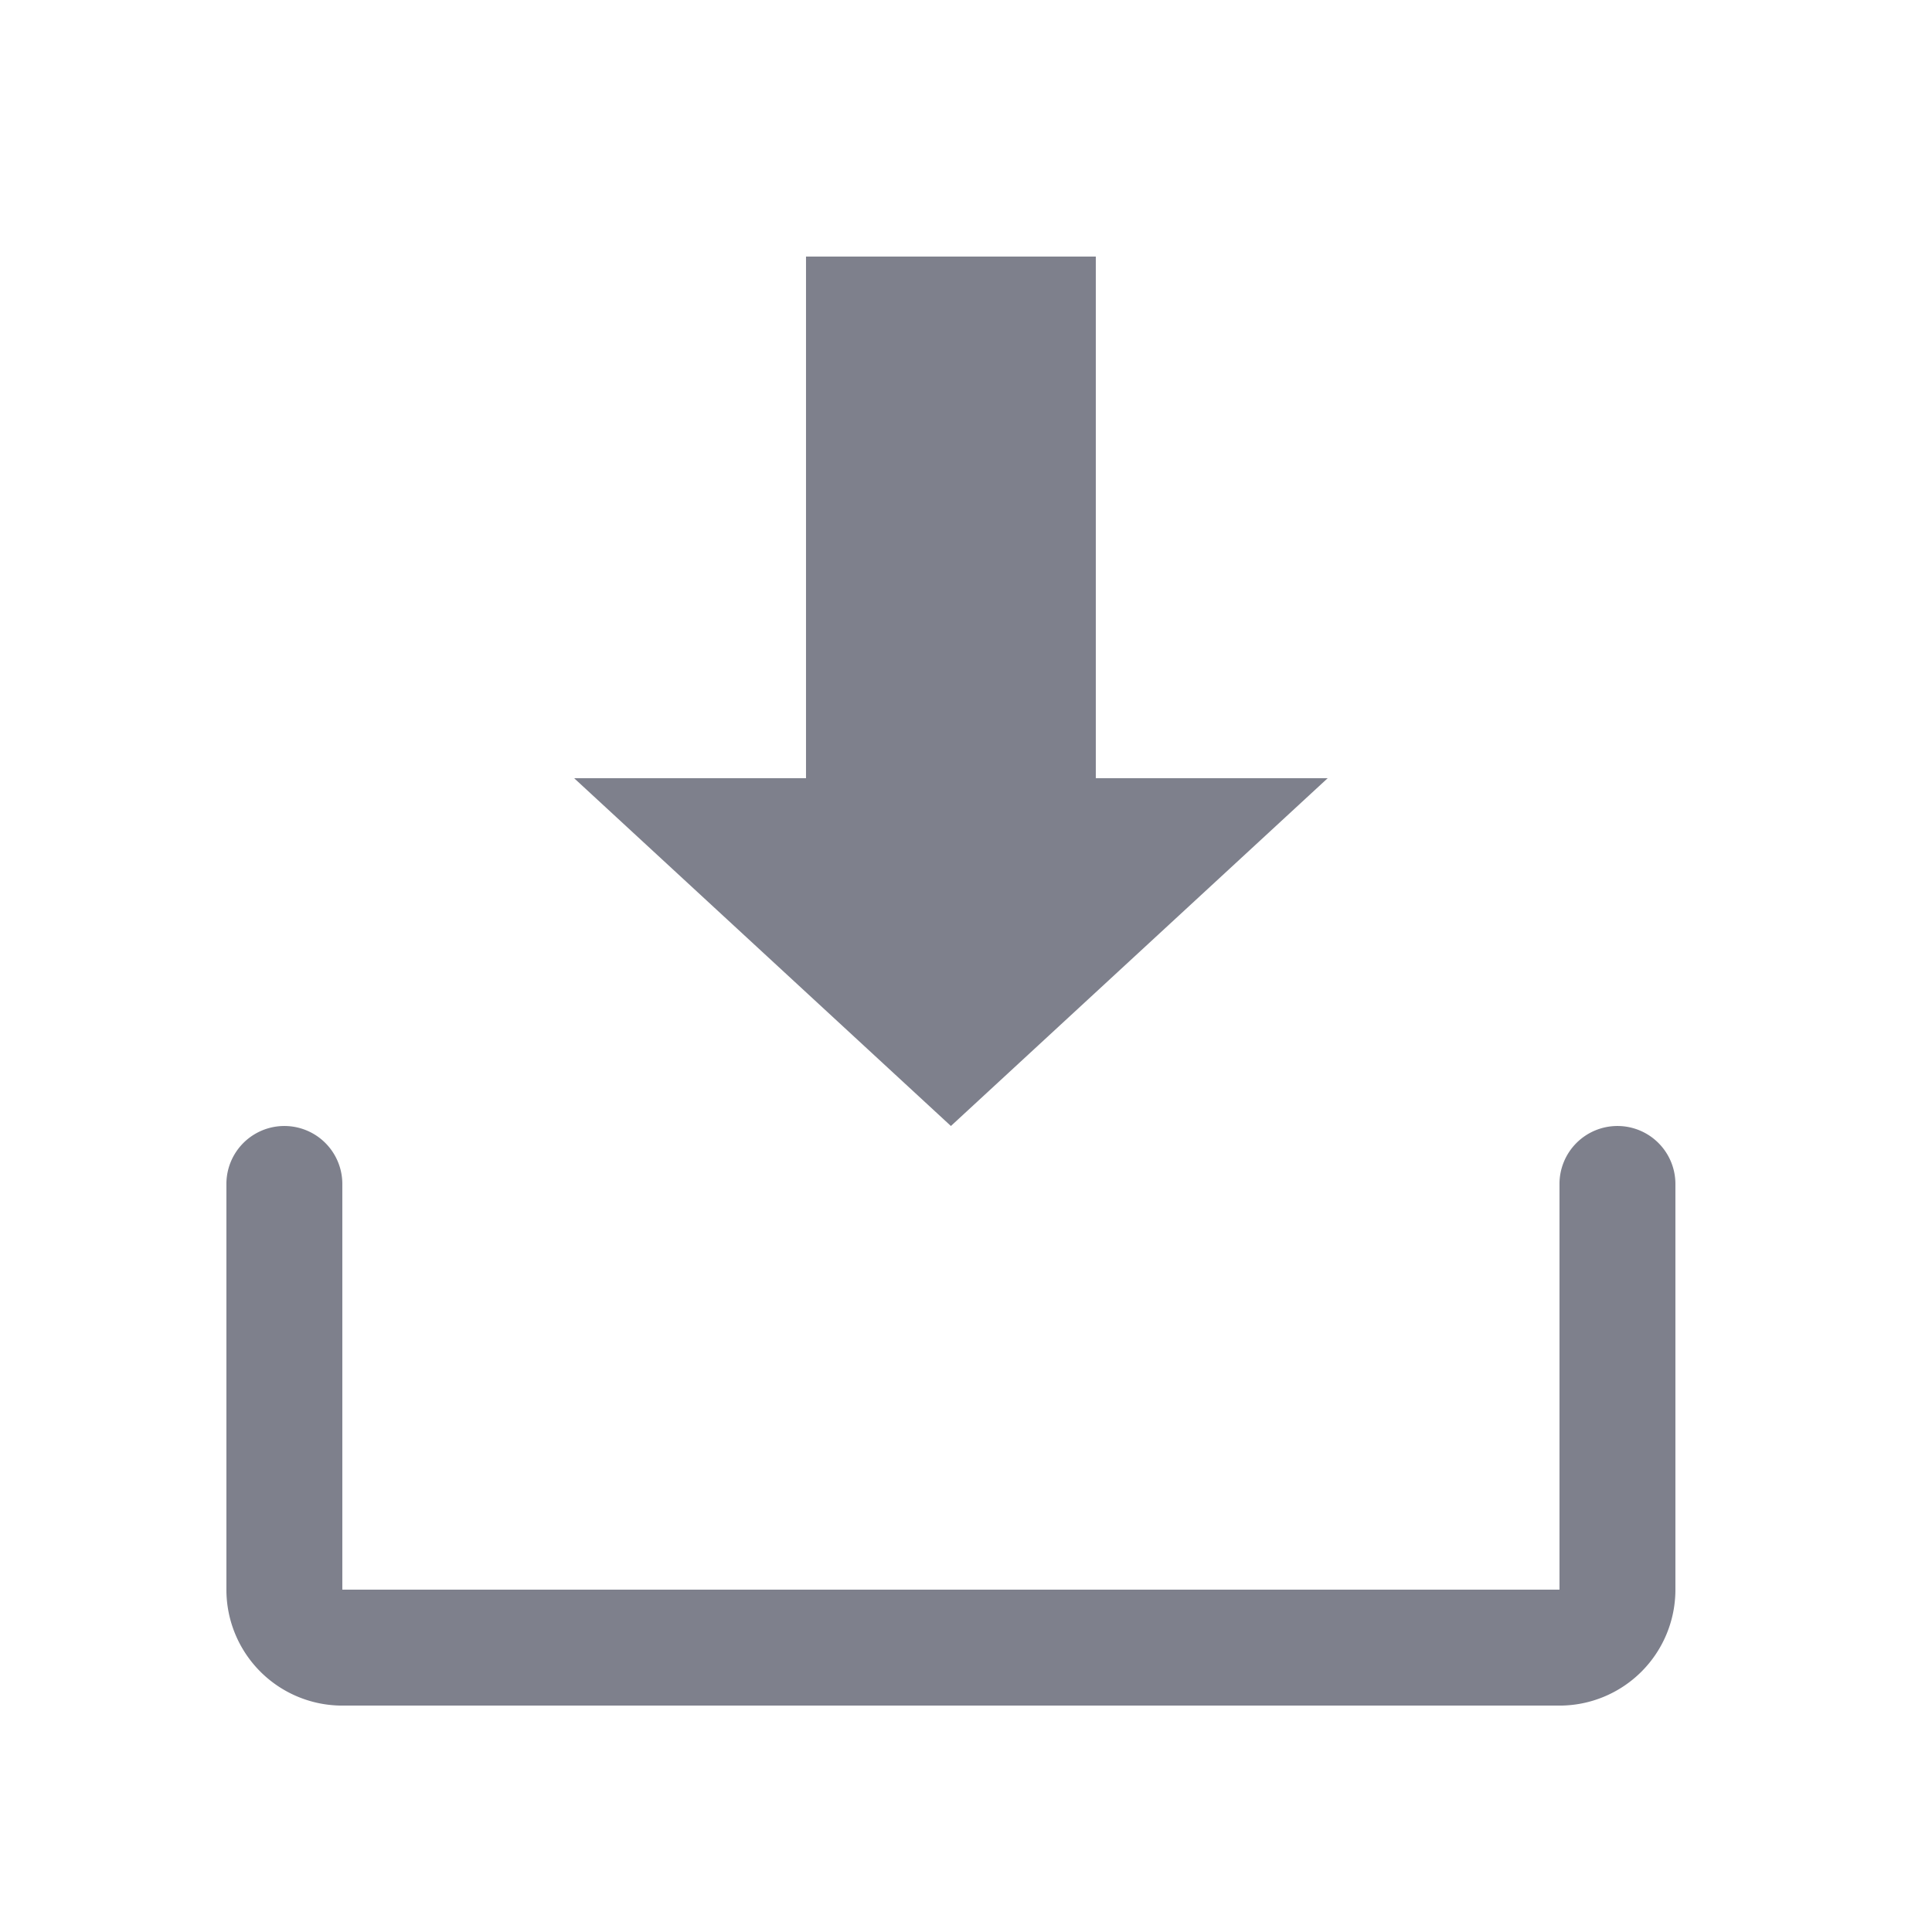 <svg id="layer_1" data-name="layer 1" xmlns="http://www.w3.org/2000/svg" viewBox="0 0 64 64"><defs><style>.cls-1{fill:#7e808c;}</style></defs><title>download</title><polygon class="cls-1" points="36.3 25.78 36.3 8.5 26.7 8.5 26.7 25.78 19.02 25.78 31.5 37.3 43.98 25.78 36.3 25.78"/><path class="cls-1" d="M53.58,37.3a1.92,1.92,0,0,0-1.92,1.92V52.66H11.34V39.22a1.92,1.92,0,0,0-3.84,0V52.66a3.84,3.84,0,0,0,3.84,3.84H51.66a3.84,3.84,0,0,0,3.84-3.84V39.22A1.92,1.92,0,0,0,53.58,37.3Z"/></svg>